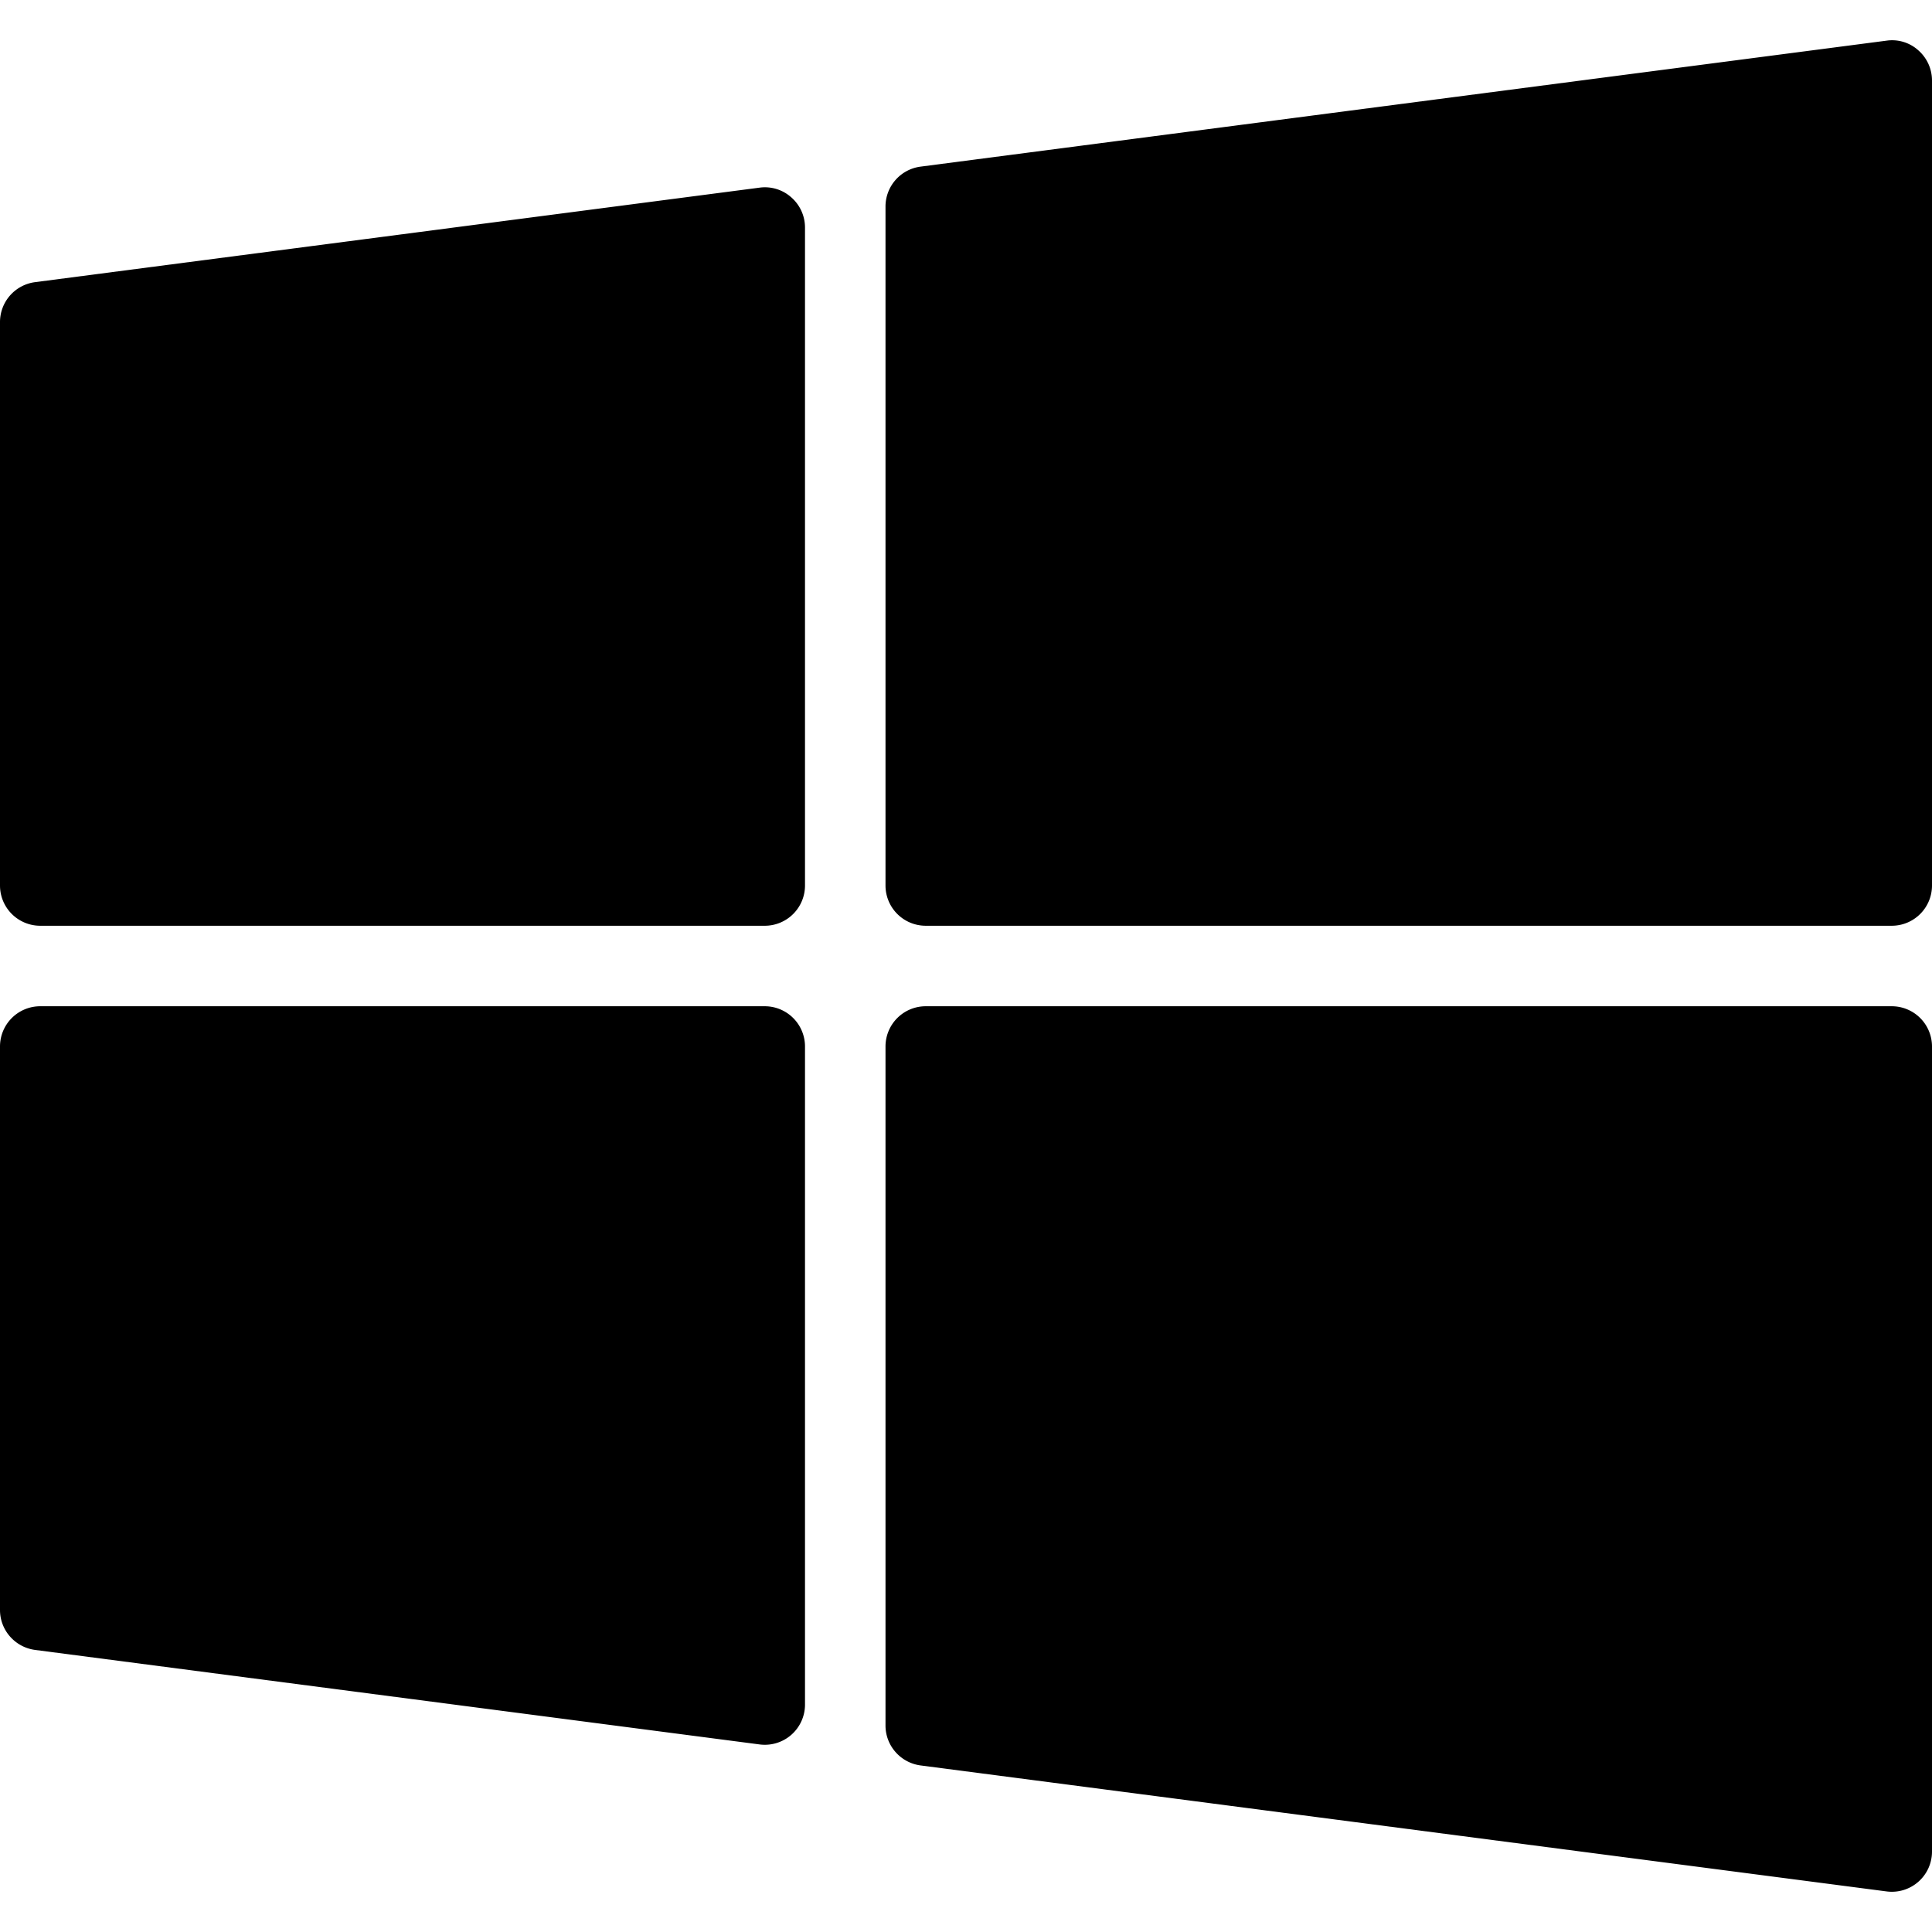<?xml version="1.0" standalone="no"?><!DOCTYPE svg PUBLIC "-//W3C//DTD SVG 1.1//EN" "http://www.w3.org/Graphics/SVG/1.1/DTD/svg11.dtd"><svg t="1577608668745" class="icon" viewBox="0 0 1024 1024" version="1.1" xmlns="http://www.w3.org/2000/svg" p-id="3011" xmlns:xlink="http://www.w3.org/1999/xlink" width="48" height="48"><defs><style type="text/css"></style></defs><path d="M402.603 99.456l-384 50.091A21.333 21.333 0 0 0 0 170.667v298.667a21.333 21.333 0 0 0 21.333 21.333h384a21.333 21.333 0 0 0 21.333-21.333V120.619a21.205 21.205 0 0 0-7.253-16 20.949 20.949 0 0 0-16.811-5.163zM1016.747 26.667a20.736 20.736 0 0 0-16.853-5.12l-512 66.773a21.333 21.333 0 0 0-18.56 21.163V469.333a21.333 21.333 0 0 0 21.333 21.333h512a21.333 21.333 0 0 0 21.333-21.333V42.667a21.291 21.291 0 0 0-7.253-16zM405.333 533.333h-384a21.333 21.333 0 0 0-21.333 21.333v298.667c0 10.709 7.979 19.755 18.603 21.163l384 50.091a21.291 21.291 0 0 0 24.064-21.163V554.667a21.333 21.333 0 0 0-21.333-21.333zM1002.667 533.333h-512a21.333 21.333 0 0 0-21.333 21.333v359.893c0 10.709 7.979 19.755 18.603 21.163l512 66.773A21.291 21.291 0 0 0 1024 981.333V554.667a21.333 21.333 0 0 0-21.333-21.333z" p-id="3012" fill="currentColor"></path></svg>
